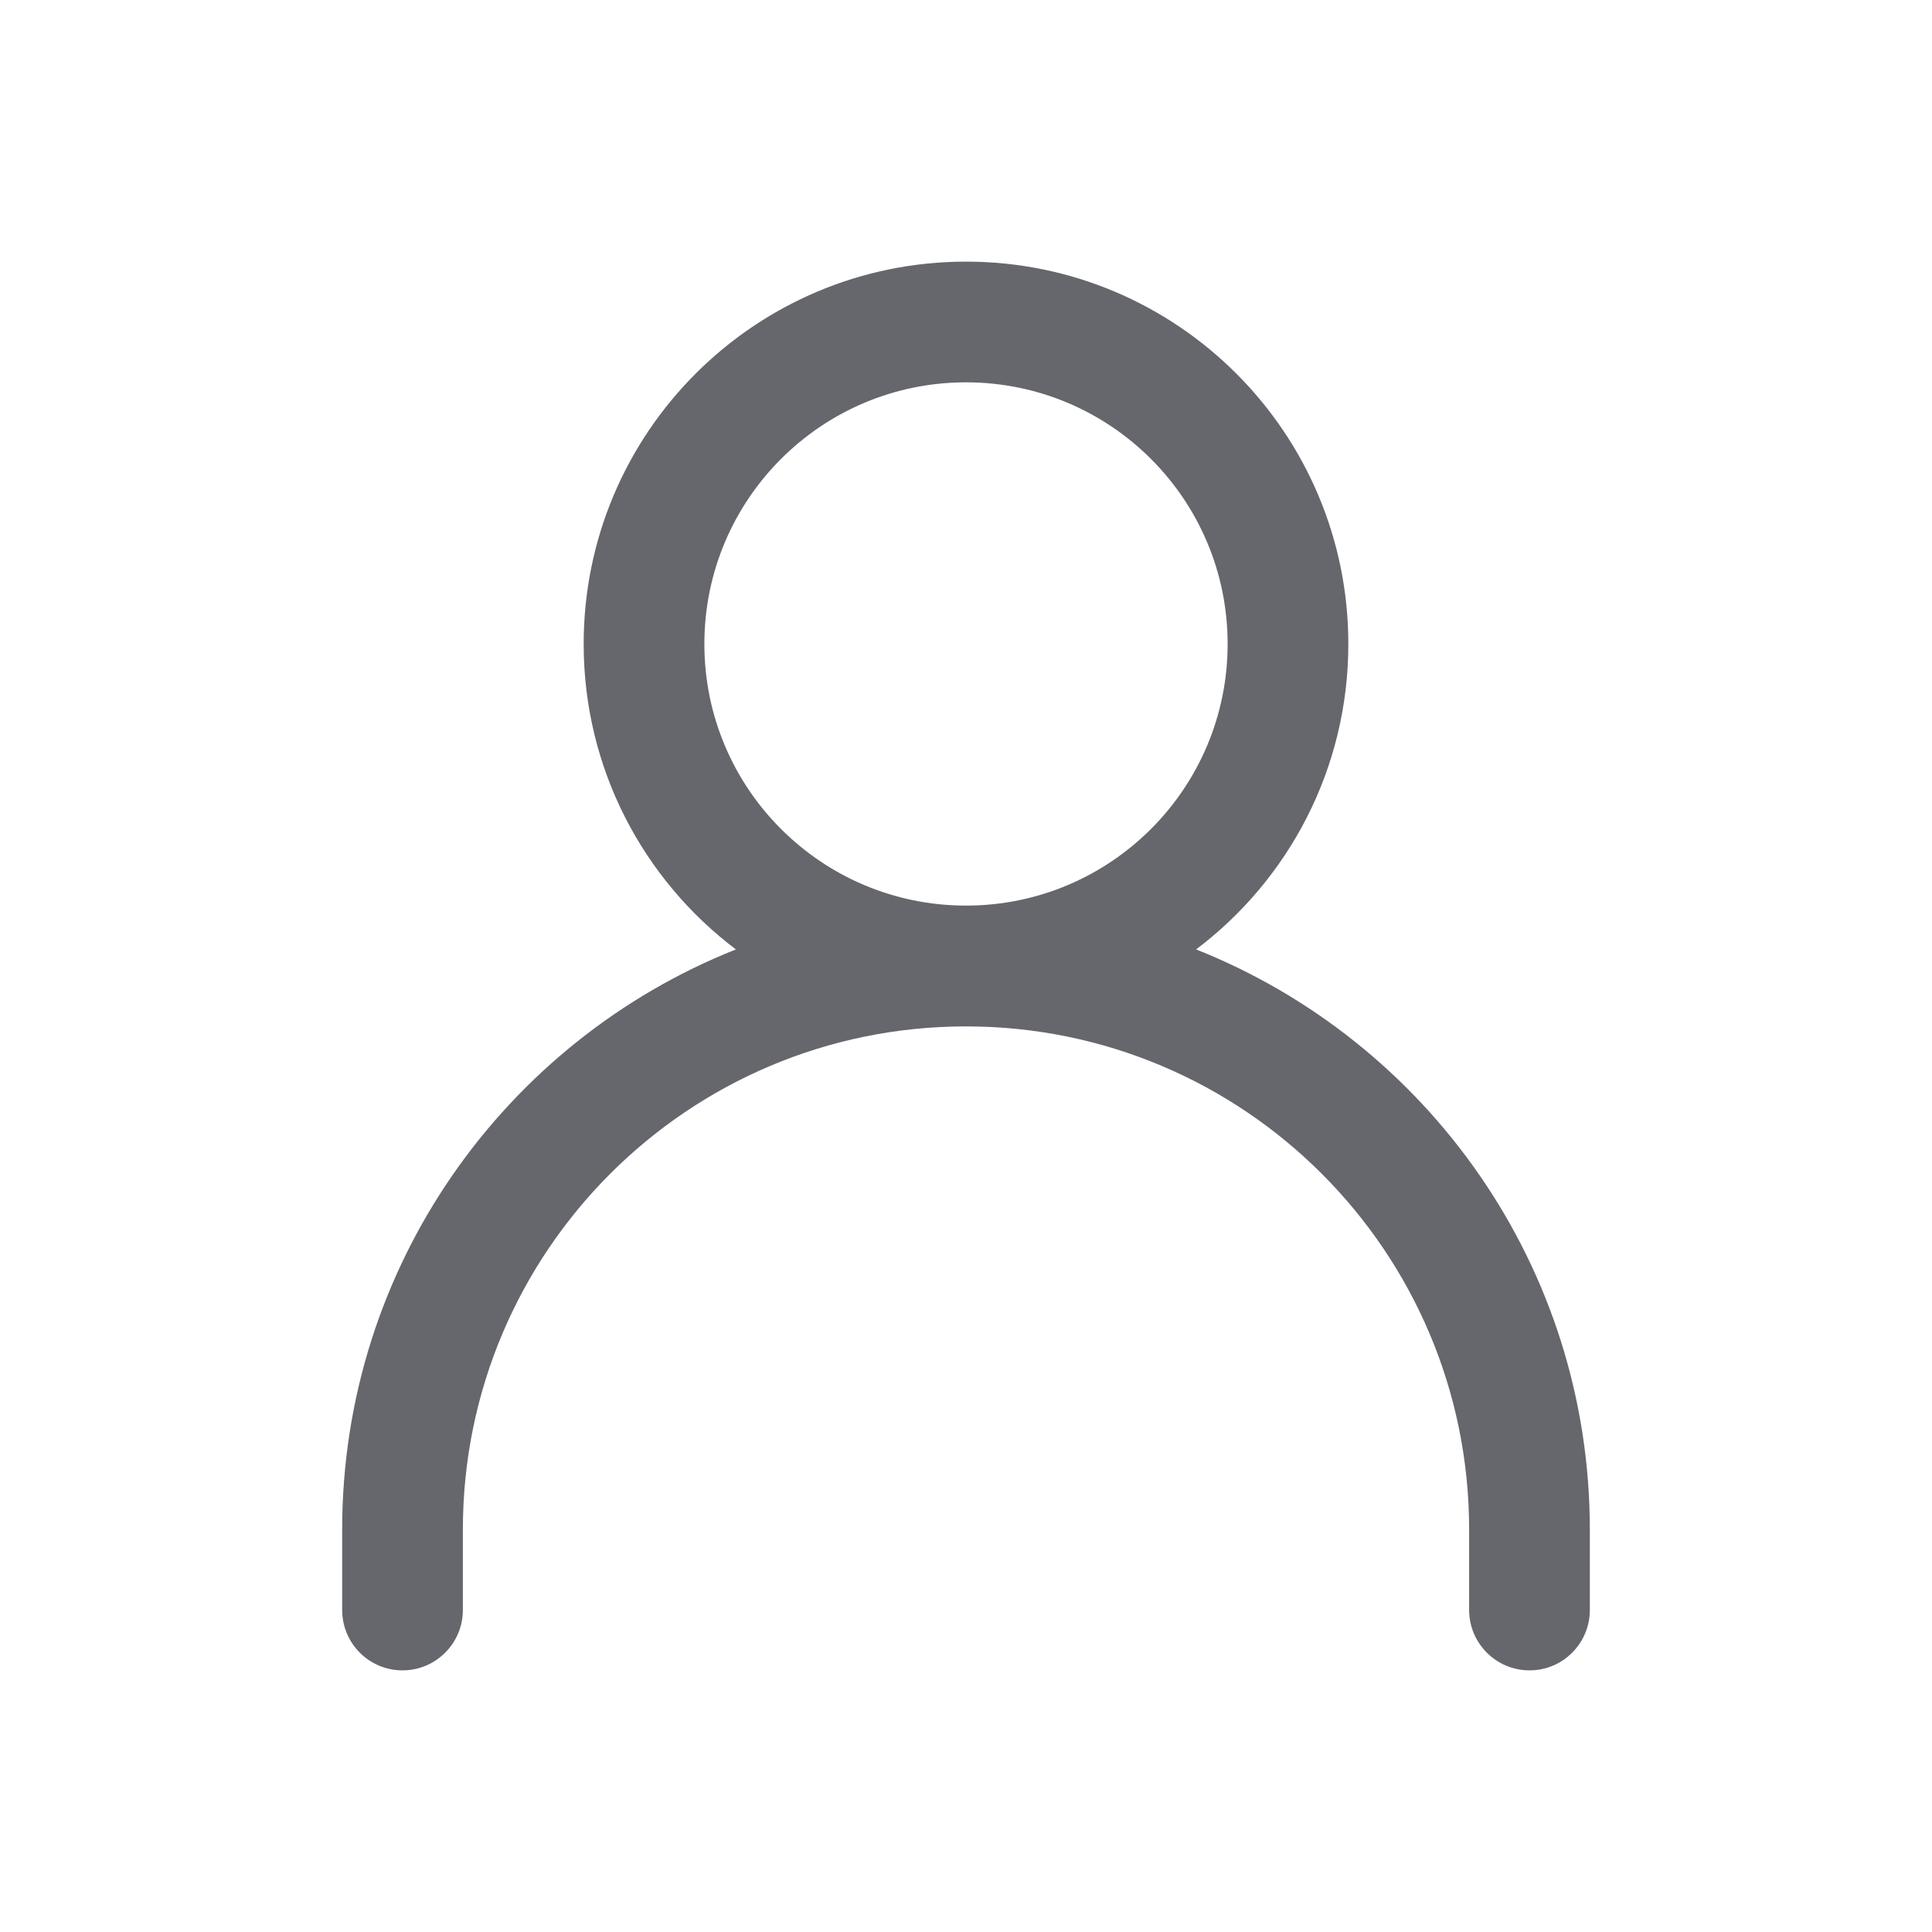<svg width="19" height="19" viewBox="0 0 19 19" fill="none" xmlns="http://www.w3.org/2000/svg">
<path fill-rule="evenodd" clip-rule="evenodd" d="M6.927 6.333C6.927 4.912 8.079 3.76 9.5 3.76C10.921 3.76 12.073 4.912 12.073 6.333C12.073 7.754 10.921 8.906 9.5 8.906C8.079 8.906 6.927 7.754 6.927 6.333ZM9.5 2.573C7.423 2.573 5.74 4.257 5.74 6.333C5.74 7.561 6.328 8.651 7.237 9.337C4.969 10.238 3.365 12.452 3.365 15.042V15.833C3.365 16.161 3.63 16.427 3.958 16.427C4.286 16.427 4.552 16.161 4.552 15.833V15.042C4.552 12.309 6.767 10.094 9.5 10.094C12.233 10.094 14.448 12.309 14.448 15.042V15.833C14.448 16.161 14.714 16.427 15.042 16.427C15.37 16.427 15.635 16.161 15.635 15.833V15.042C15.635 12.452 14.031 10.238 11.763 9.337C12.672 8.651 13.26 7.561 13.26 6.333C13.26 4.257 11.577 2.573 9.5 2.573Z" fill="#65676D"/>
</svg>
